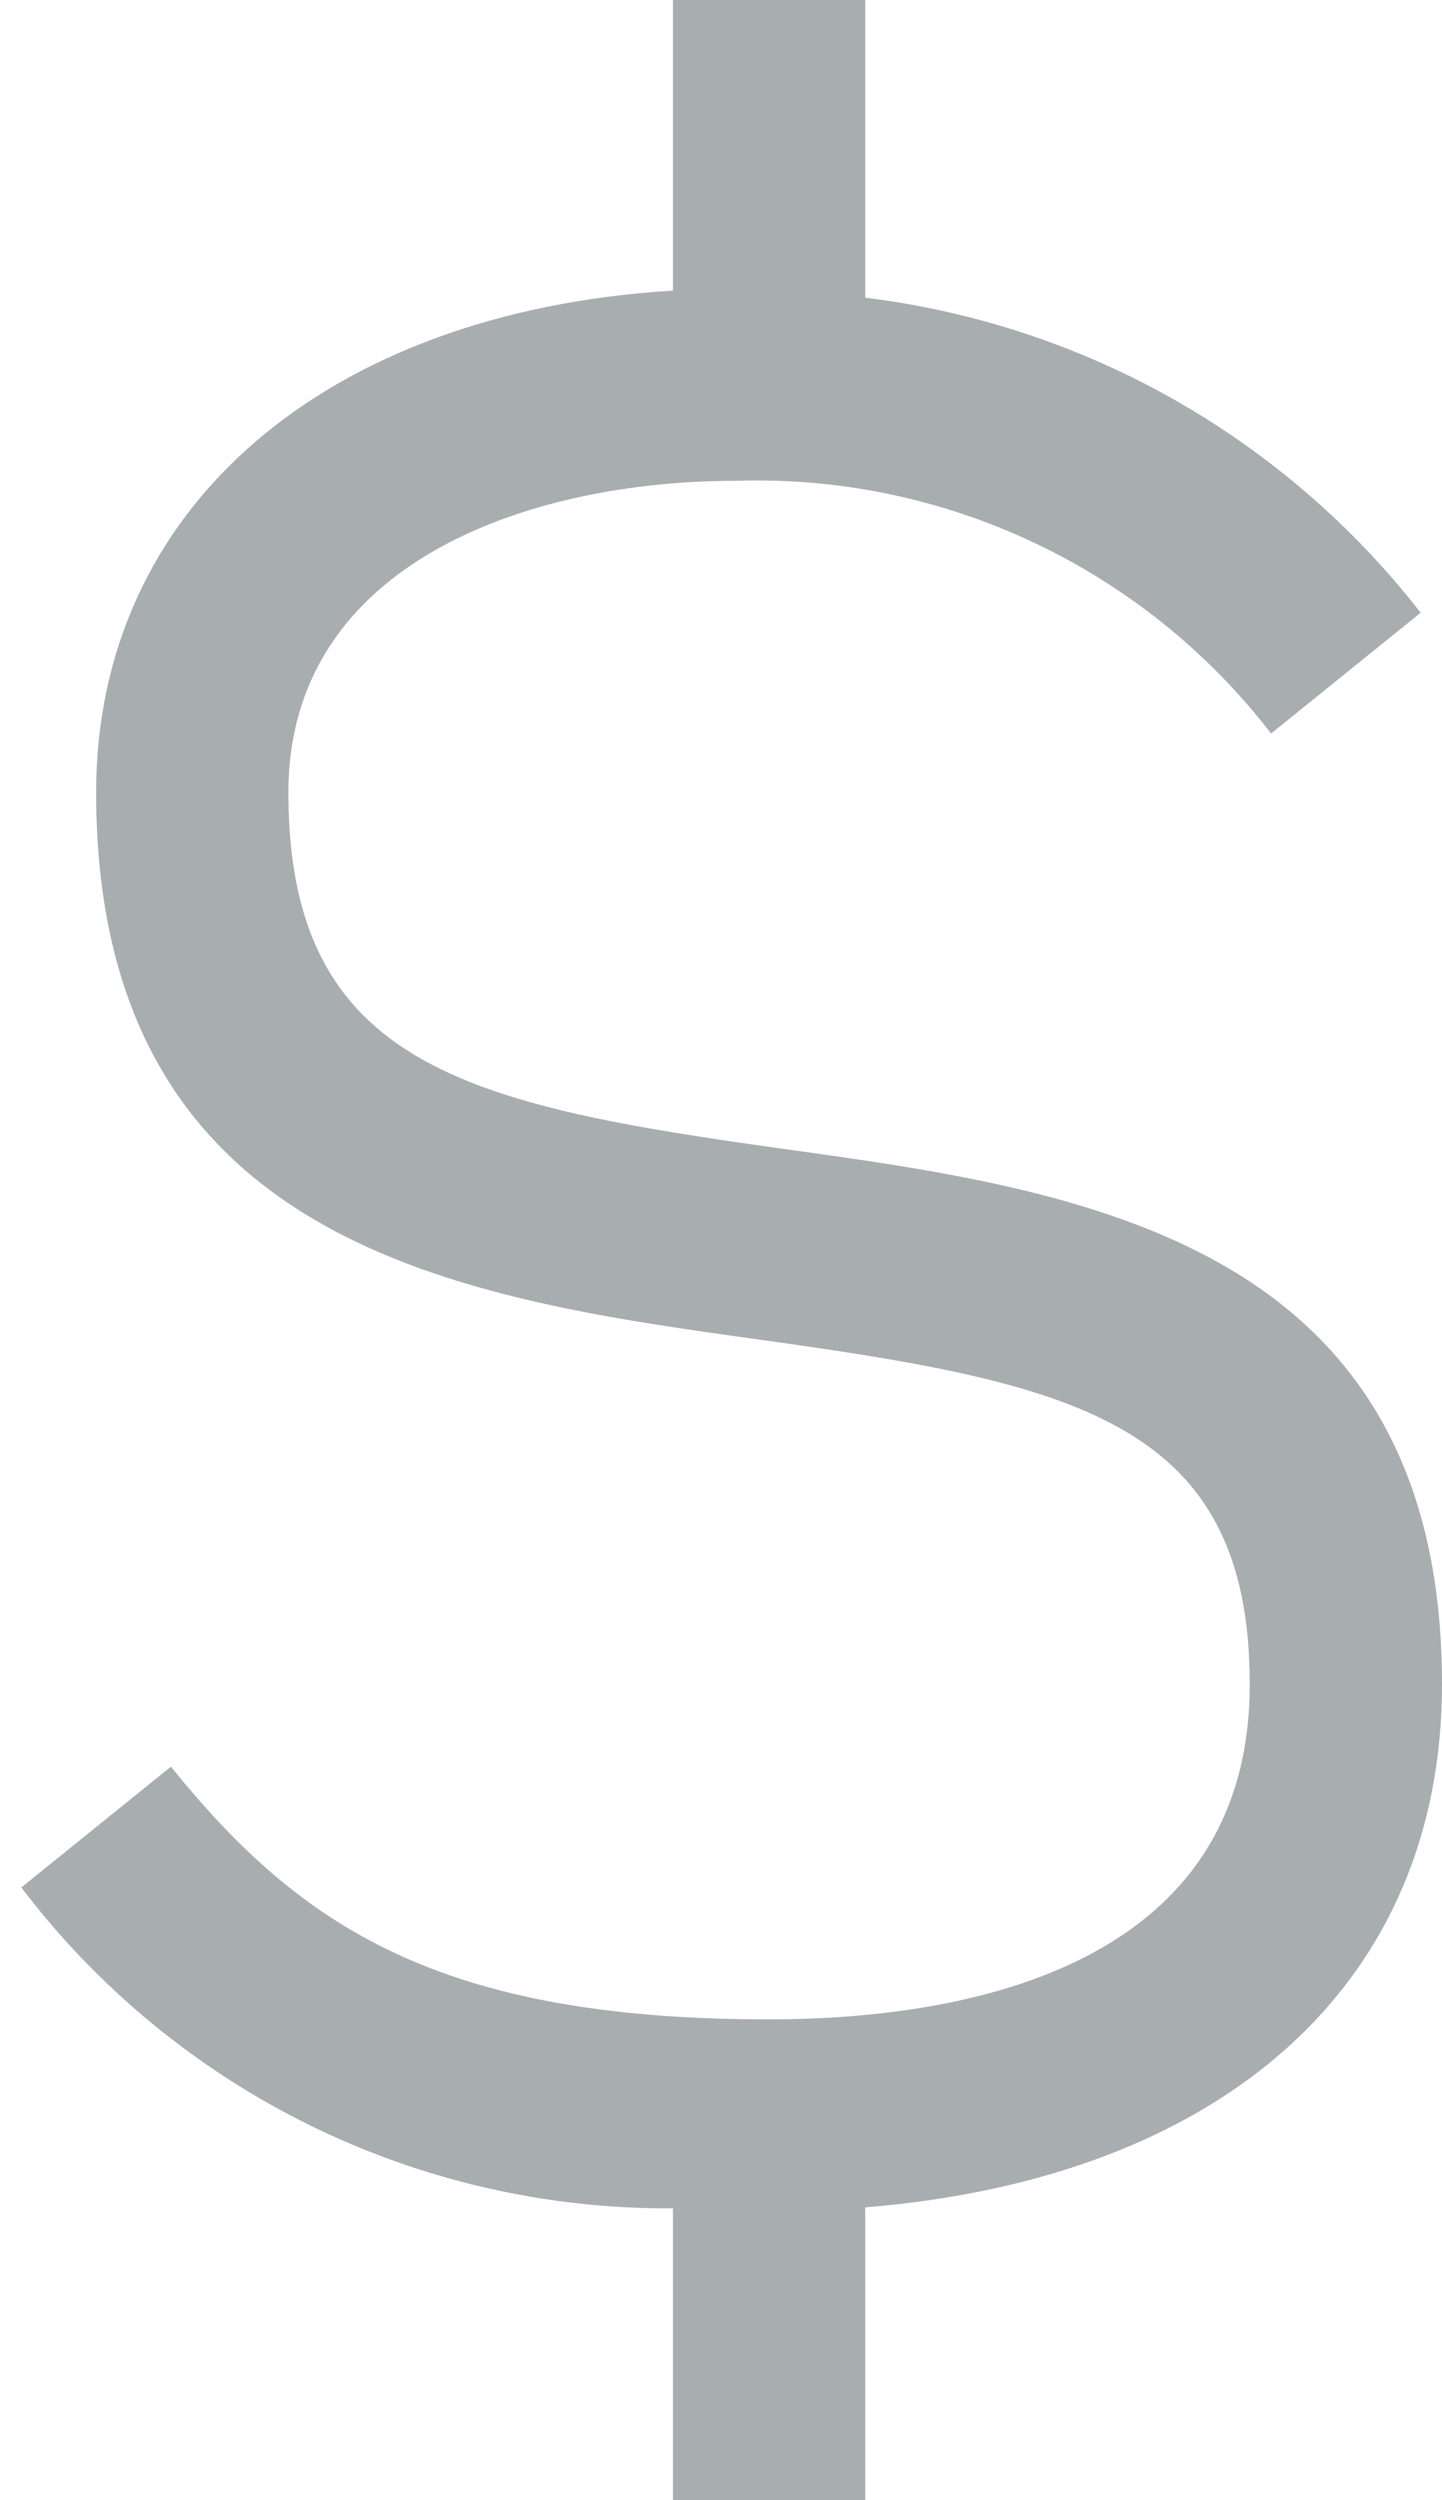 <svg width="15" height="26" viewBox="0 0 15 26" fill="none" xmlns="http://www.w3.org/2000/svg">
<path d="M15 17.515C15 12.9 11.22 12.374 8.183 11.952C4.873 11.492 3 11.092 3 8.242C3 5.85 5.507 5 7.654 5C8.724 4.965 9.787 5.186 10.755 5.643C11.723 6.1 12.569 6.78 13.222 7.628L14.778 6.372C14.078 5.472 13.207 4.72 12.216 4.157C11.224 3.595 10.131 3.234 9 3.096V0H7V3.022C3.385 3.242 1 5.282 1 8.242C1 12.972 4.83 13.505 7.907 13.932C11.16 14.385 13 14.774 13 17.515C13 20.547 9.867 21 8 21C4.57 21 3.122 20.036 1.778 18.372L0.222 19.628C1.015 20.673 2.04 21.518 3.217 22.098C4.393 22.677 5.689 22.974 7 22.965V26H9V22.955C12.726 22.651 15 20.628 15 17.515Z" fill="#263238" fill-opacity="0.4"/>
</svg>
